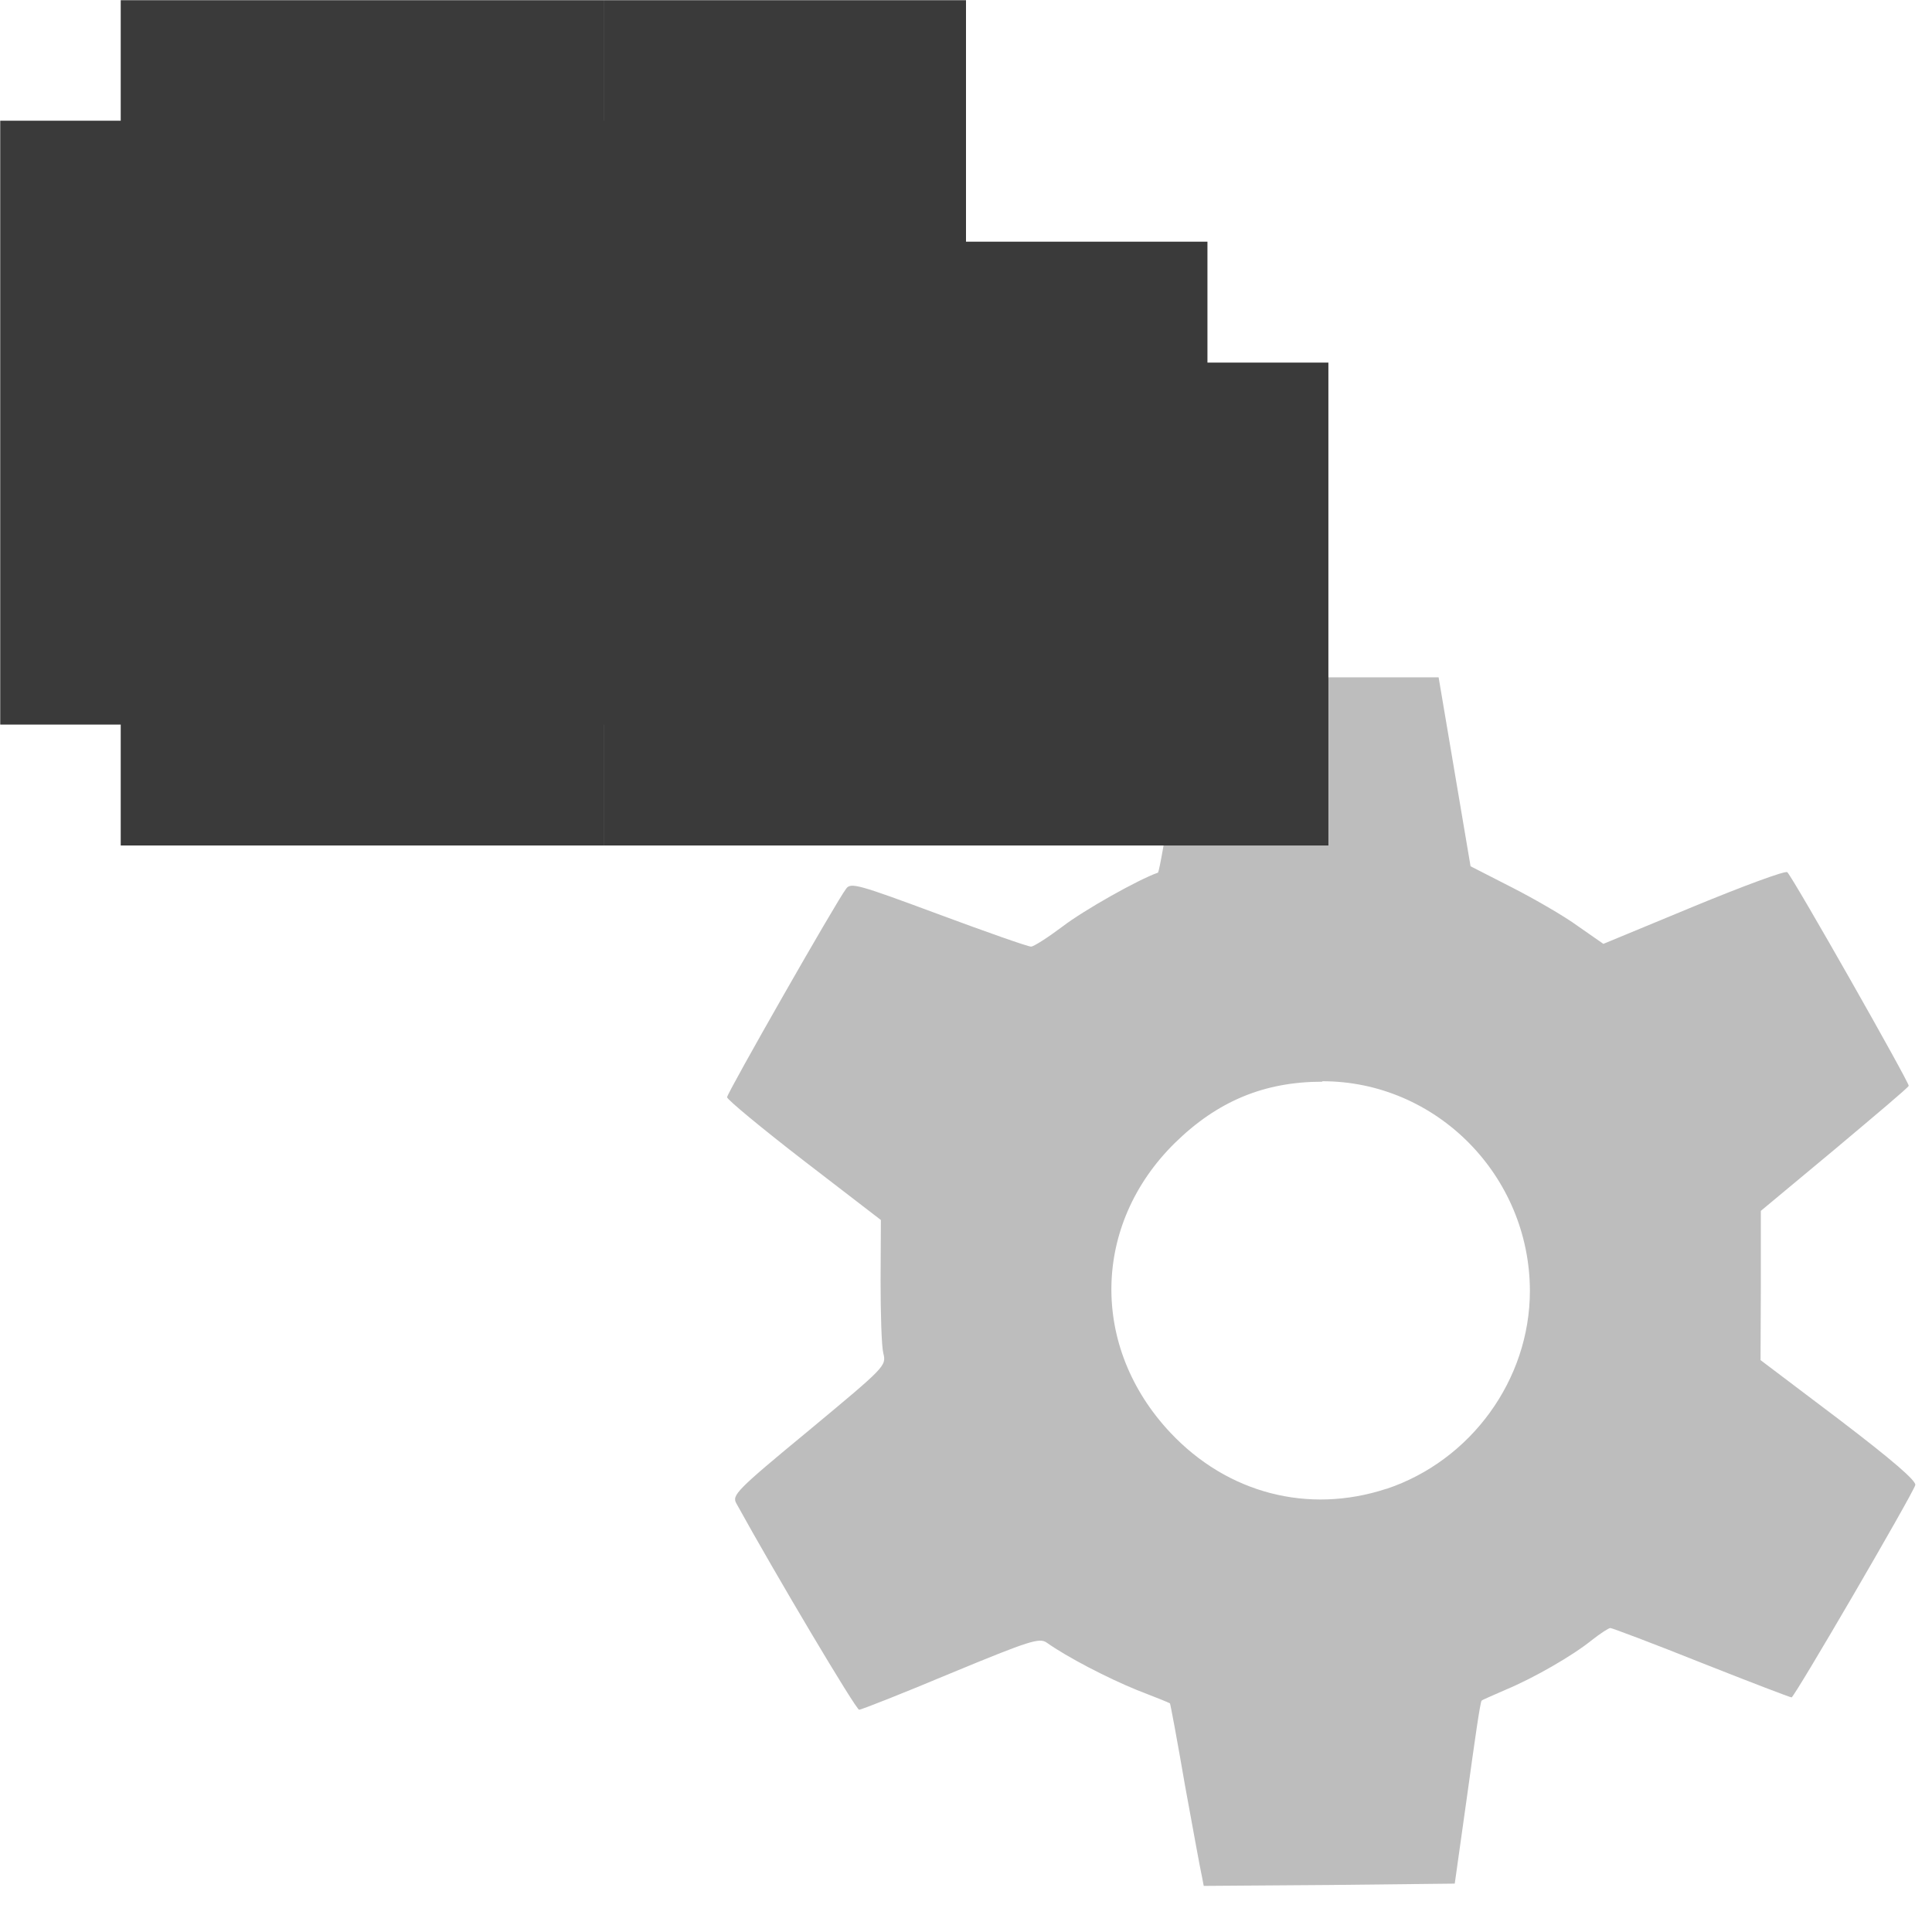 <?xml version="1.0" encoding="UTF-8" standalone="no"?>
<!-- Created with Inkscape (http://www.inkscape.org/) -->

<svg
   width="16"
   height="16"
   viewBox="0 0 4.233 4.233"
   version="1.1"
   id="svg8"
   inkscape:version="1.4 (86a8ad7, 2024-10-11)"
   sodipodi:docname="panel_channel_editor.svg"
   inkscape:export-filename="..\panel_channel_editor.png"
   inkscape:export-xdpi="96"
   inkscape:export-ydpi="96"
   xmlns:inkscape="http://www.inkscape.org/namespaces/inkscape"
   xmlns:sodipodi="http://sodipodi.sourceforge.net/DTD/sodipodi-0.dtd"
   xmlns="http://www.w3.org/2000/svg"
   xmlns:svg="http://www.w3.org/2000/svg"
   xmlns:rdf="http://www.w3.org/1999/02/22-rdf-syntax-ns#"
   xmlns:cc="http://creativecommons.org/ns#"
   xmlns:dc="http://purl.org/dc/elements/1.1/">
  <defs
     id="defs2" />
  <sodipodi:namedview
     id="base"
     pagecolor="#ffffff"
     bordercolor="#666666"
     borderopacity="1.0"
     inkscape:pageopacity="0.0"
     inkscape:pageshadow="2"
     inkscape:zoom="32"
     inkscape:cx="8.203125"
     inkscape:cy="8.59375"
     inkscape:document-units="px"
     inkscape:current-layer="svg8"
     showgrid="false"
     units="px"
     inkscape:window-width="1920"
     inkscape:window-height="1009"
     inkscape:window-x="3832"
     inkscape:window-y="449"
     inkscape:window-maximized="1"
     showguides="true"
     inkscape:guide-bbox="true"
     inkscape:showpageshadow="0"
     inkscape:pagecheckerboard="0"
     inkscape:deskcolor="#d1d1d1" />
  <g
     inkscape:label="Layer 1"
     inkscape:groupmode="layer"
     id="layer1"
     transform="translate(0,-291.708)"
     style="display:inline">
    <path
       d="m 2.877,293.192 c -0.152,0 -0.275,0.002 -0.275,0.005 0,0.043 -0.059,0.42 -0.065,0.423 -0.043,0.015 -0.162,0.082 -0.209,0.118 -0.032,0.024 -0.063,0.044 -0.069,0.044 -0.007,0 -0.098,-0.032 -0.203,-0.071 -0.175,-0.065 -0.192,-0.07 -0.202,-0.056 -0.021,0.027 -0.261,0.448 -0.261,0.457 0,0.005 0.076,0.068 0.168,0.139 l 0.169,0.13 -6.544e-4,0.132 c 0,0.072 0.002,0.144 0.006,0.16 0.007,0.028 0.004,0.03 -0.163,0.169 -0.16,0.132 -0.169,0.142 -0.159,0.16 0.086,0.156 0.262,0.452 0.269,0.452 0.005,0 0.096,-0.036 0.201,-0.08 0.174,-0.072 0.194,-0.078 0.21,-0.067 0.045,0.032 0.134,0.078 0.198,0.104 0.039,0.015 0.071,0.028 0.072,0.029 8.857e-4,5e-4 0.016,0.081 0.033,0.18 0.018,0.098 0.034,0.187 0.037,0.199 l 0.004,0.021 0.275,-0.002 0.275,-0.003 0.028,-0.199 c 0.015,-0.109 0.028,-0.201 0.031,-0.202 0.002,-0.002 0.026,-0.012 0.053,-0.024 0.06,-0.025 0.146,-0.074 0.189,-0.109 0.018,-0.014 0.036,-0.026 0.04,-0.026 0.004,1.3e-4 0.094,0.034 0.199,0.076 0.106,0.042 0.195,0.076 0.198,0.076 0.006,0 0.263,-0.441 0.271,-0.465 0.003,-0.009 -0.049,-0.054 -0.167,-0.144 l -0.172,-0.13 6.563e-4,-0.163 v -0.164 l 0.161,-0.134 c 0.088,-0.074 0.162,-0.136 0.163,-0.14 0.002,-0.006 -0.251,-0.452 -0.266,-0.468 -0.004,-0.004 -0.096,0.03 -0.205,0.075 l -0.198,0.082 -0.056,-0.039 c -0.03,-0.022 -0.096,-0.06 -0.145,-0.085 l -0.09,-0.046 -0.035,-0.207 -0.035,-0.207 z m 0.02,0.885 c 0.25,-3.9e-4 0.455,0.207 0.455,0.46 -3.295e-4,0.194 -0.129,0.371 -0.314,0.433 0,0 -6.562e-4,0 -6.562e-4,0 -0.171,0.056 -0.348,0.01 -0.473,-0.123 -0.176,-0.187 -0.172,-0.456 0.01,-0.635 0.093,-0.091 0.195,-0.134 0.323,-0.134 z"
       style="fill:#bdbdbd;fill-opacity:1;stroke-width:1"
       id="path1075" />
    <path
       style="fill:#000000;stroke-width:0.265"
       d=""
       id="path4593"
       inkscape:connector-curvature="0" />
    <path
       id="rect30007"
       style="fill:#bdbdbd;stroke:#3a3a3a;stroke-width:0.529;stroke-linecap:round;paint-order:stroke markers fill"
       d="M 0.529 291.973 L 0.529 292.237 L 1.058 292.237 L 1.058 291.973 L 0.529 291.973 z M 1.058 292.237 L 1.058 292.502 L 1.323 292.502 L 1.323 292.237 L 1.058 292.237 z M 0.529 292.237 L 0.265 292.237 L 0.265 293.031 L 0.529 293.031 L 0.529 292.237 z M 0.529 293.031 L 0.529 293.296 L 1.058 293.296 L 1.058 293.031 L 0.529 293.031 z M 1.058 293.031 L 1.323 293.031 L 1.323 292.767 L 1.058 292.767 L 1.058 293.031 z " />
    <path
       id="rect7089"
       style="fill:#bdbdbd;stroke:#3a3a3a;stroke-width:0.529;stroke-linecap:round;stroke-dasharray:none;stroke-opacity:1;paint-order:stroke fill markers"
       d="M 1.587 291.973 L 1.587 293.296 L 1.852 293.296 L 1.852 293.031 L 1.852 292.767 L 2.381 292.767 L 2.381 292.502 L 2.275 292.502 L 1.852 292.502 L 1.852 291.973 L 1.587 291.973 z M 2.381 292.767 L 2.381 293.296 L 2.646 293.296 L 2.646 293.19 L 2.646 292.767 L 2.381 292.767 z " />
  </g>
</svg>
